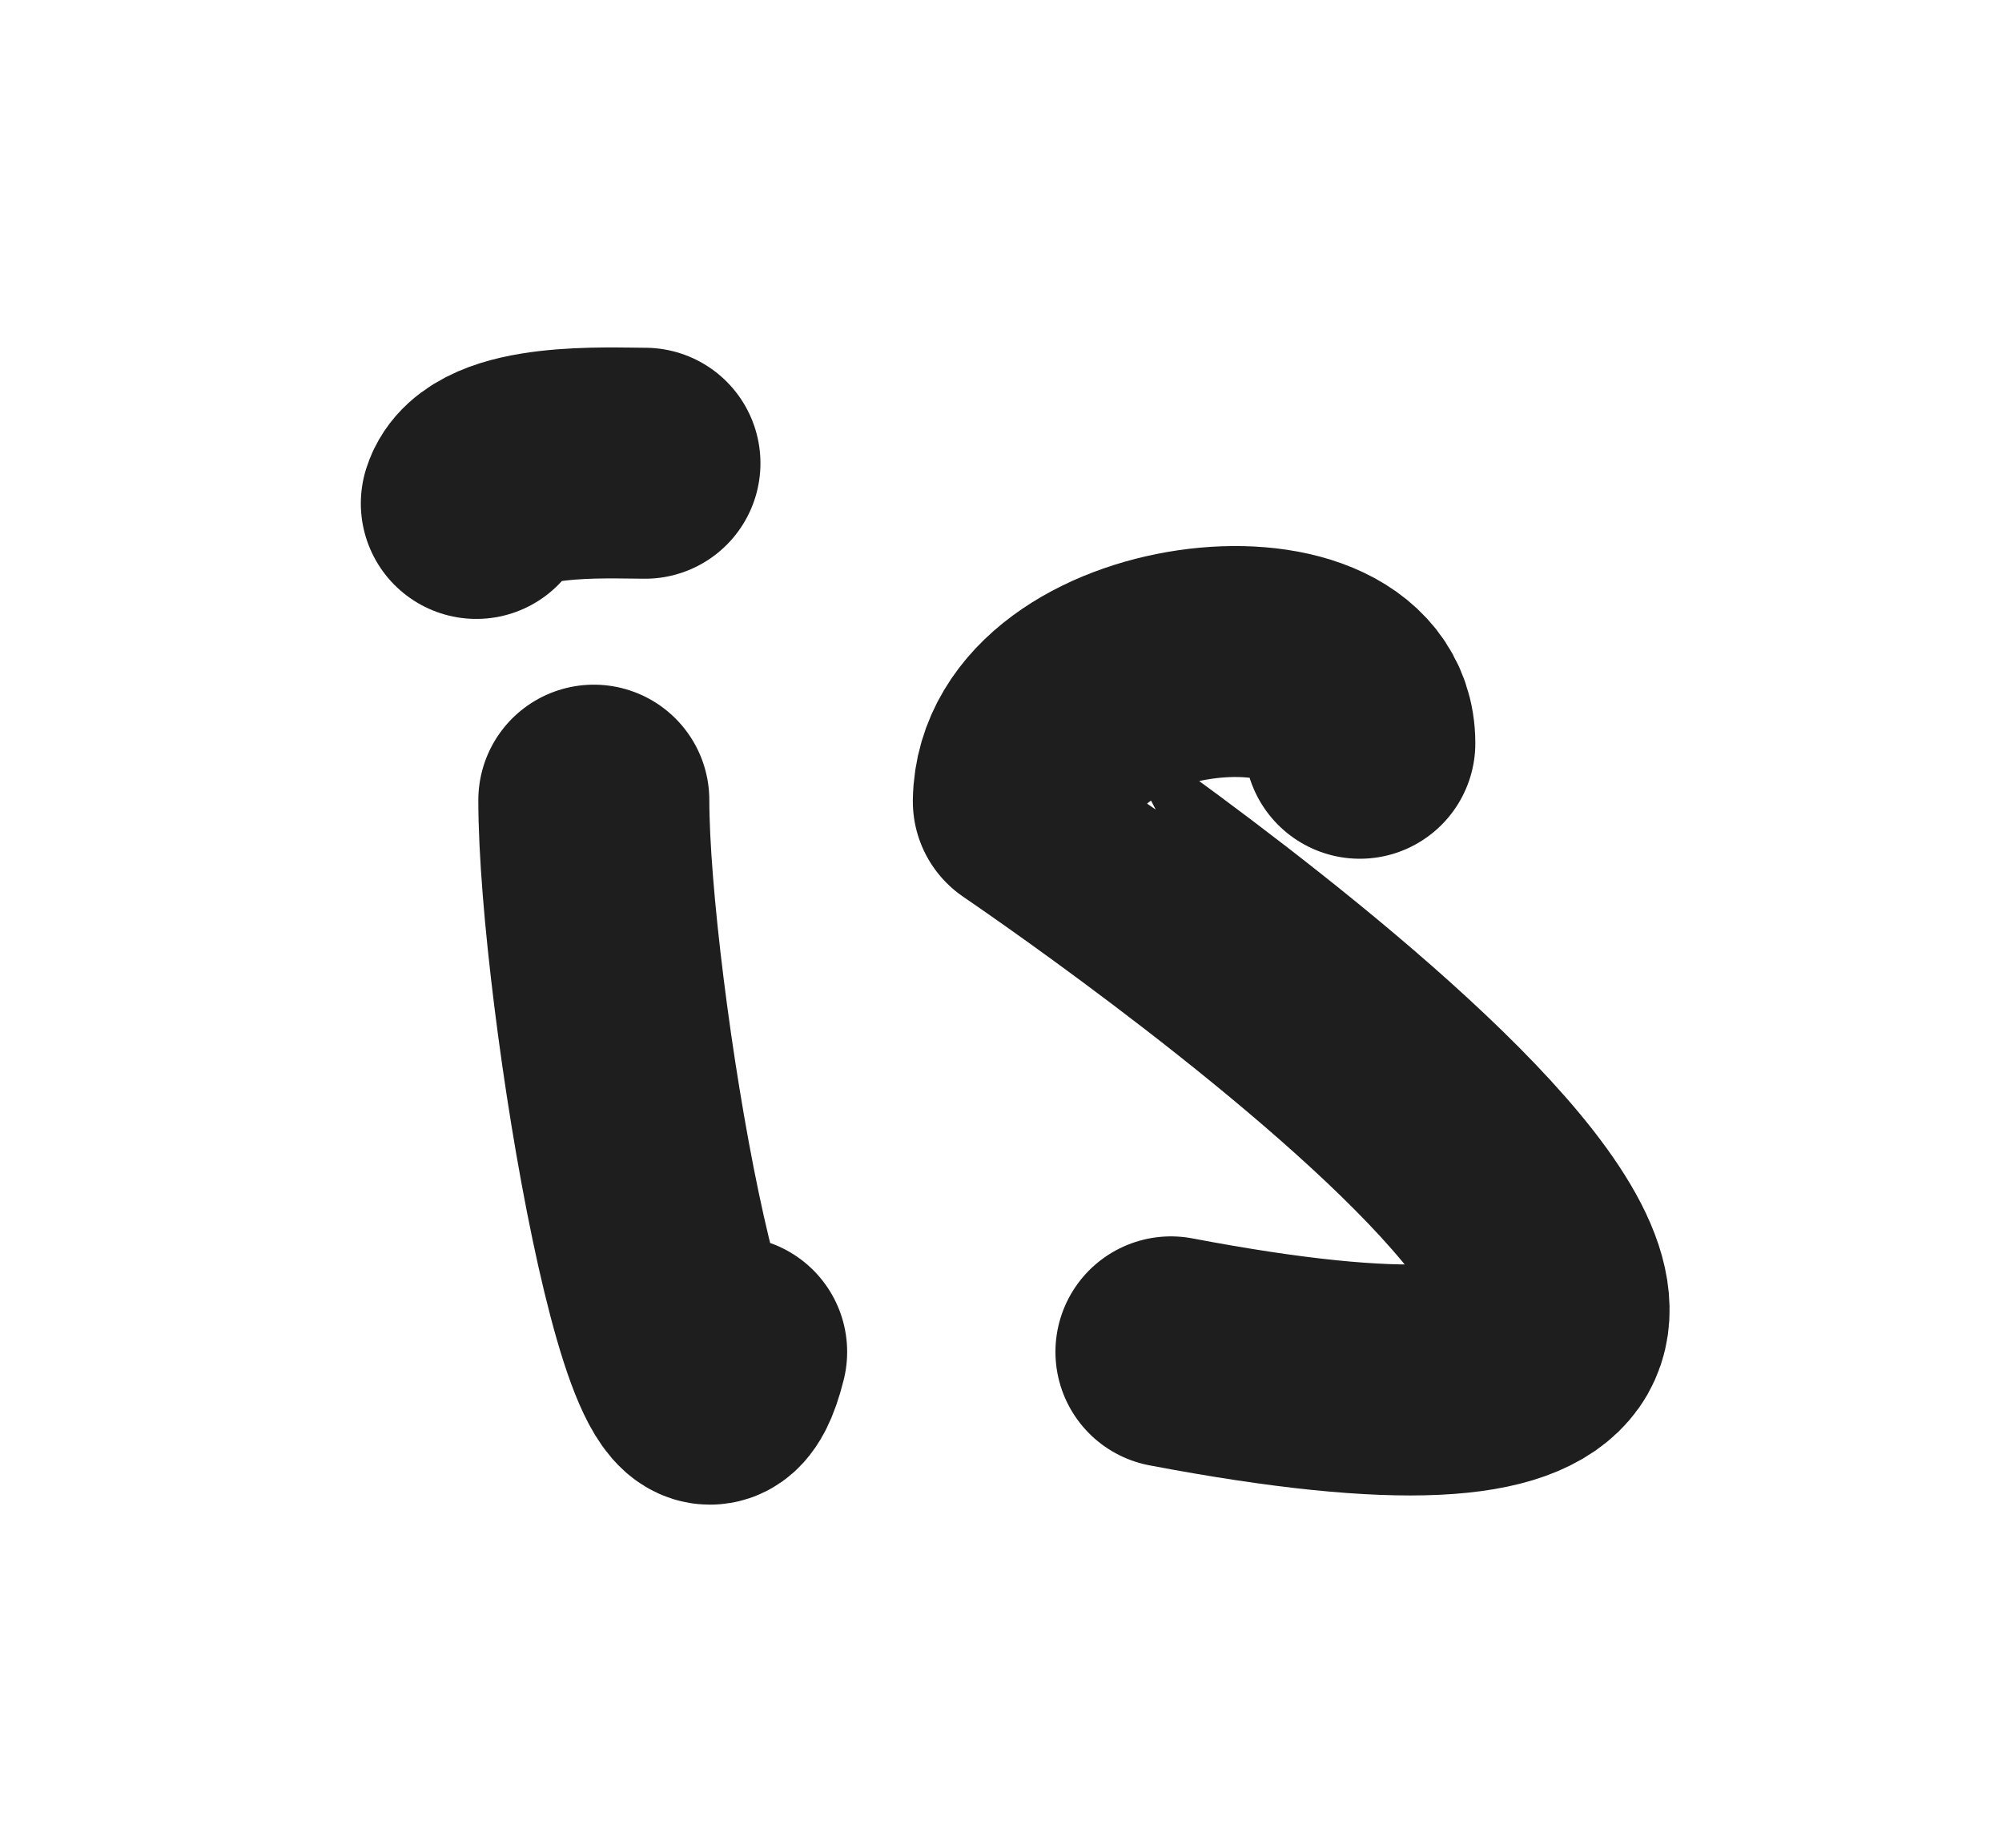 <svg width="26" height="24" viewBox="0 0 26 24" fill="none" xmlns="http://www.w3.org/2000/svg">
<g filter="url(#filter0_d_1_233)">
<path d="M7.712 6.393C7.712 8.855 8.909 15.948 9.502 13.559" stroke="#1E1E1E" stroke-width="3" stroke-linecap="round" stroke-linejoin="round"/>
<path d="M8.376 2.017C7.899 2.017 6.378 1.932 6.186 2.539" stroke="#1E1E1E" stroke-width="3" stroke-linecap="round" stroke-linejoin="round"/>
<path d="M17.66 5.654C17.66 3.917 13.385 4.412 13.355 6.409C13.355 6.414 27.397 15.876 15.207 13.559" stroke="#1E1E1E" stroke-width="3" stroke-linecap="round" stroke-linejoin="round"/>
</g>
<defs>
<filter id="filter0_d_1_233" x="0.686" y="0.513" width="24.999" height="23.033" filterUnits="userSpaceOnUse" color-interpolation-filters="sRGB">
<feFlood flood-opacity="0" result="BackgroundImageFix"/>
<feColorMatrix in="SourceAlpha" type="matrix" values="0 0 0 0 0 0 0 0 0 0 0 0 0 0 0 0 0 0 127 0" result="hardAlpha"/>
<feOffset dy="4"/>
<feGaussianBlur stdDeviation="2"/>
<feComposite in2="hardAlpha" operator="out"/>
<feColorMatrix type="matrix" values="0 0 0 0 0 0 0 0 0 0 0 0 0 0 0 0 0 0 0.25 0"/>
<feBlend mode="normal" in2="BackgroundImageFix" result="effect1_dropShadow_1_233"/>
<feBlend mode="normal" in="SourceGraphic" in2="effect1_dropShadow_1_233" result="shape"/>
</filter>
</defs>
</svg>
